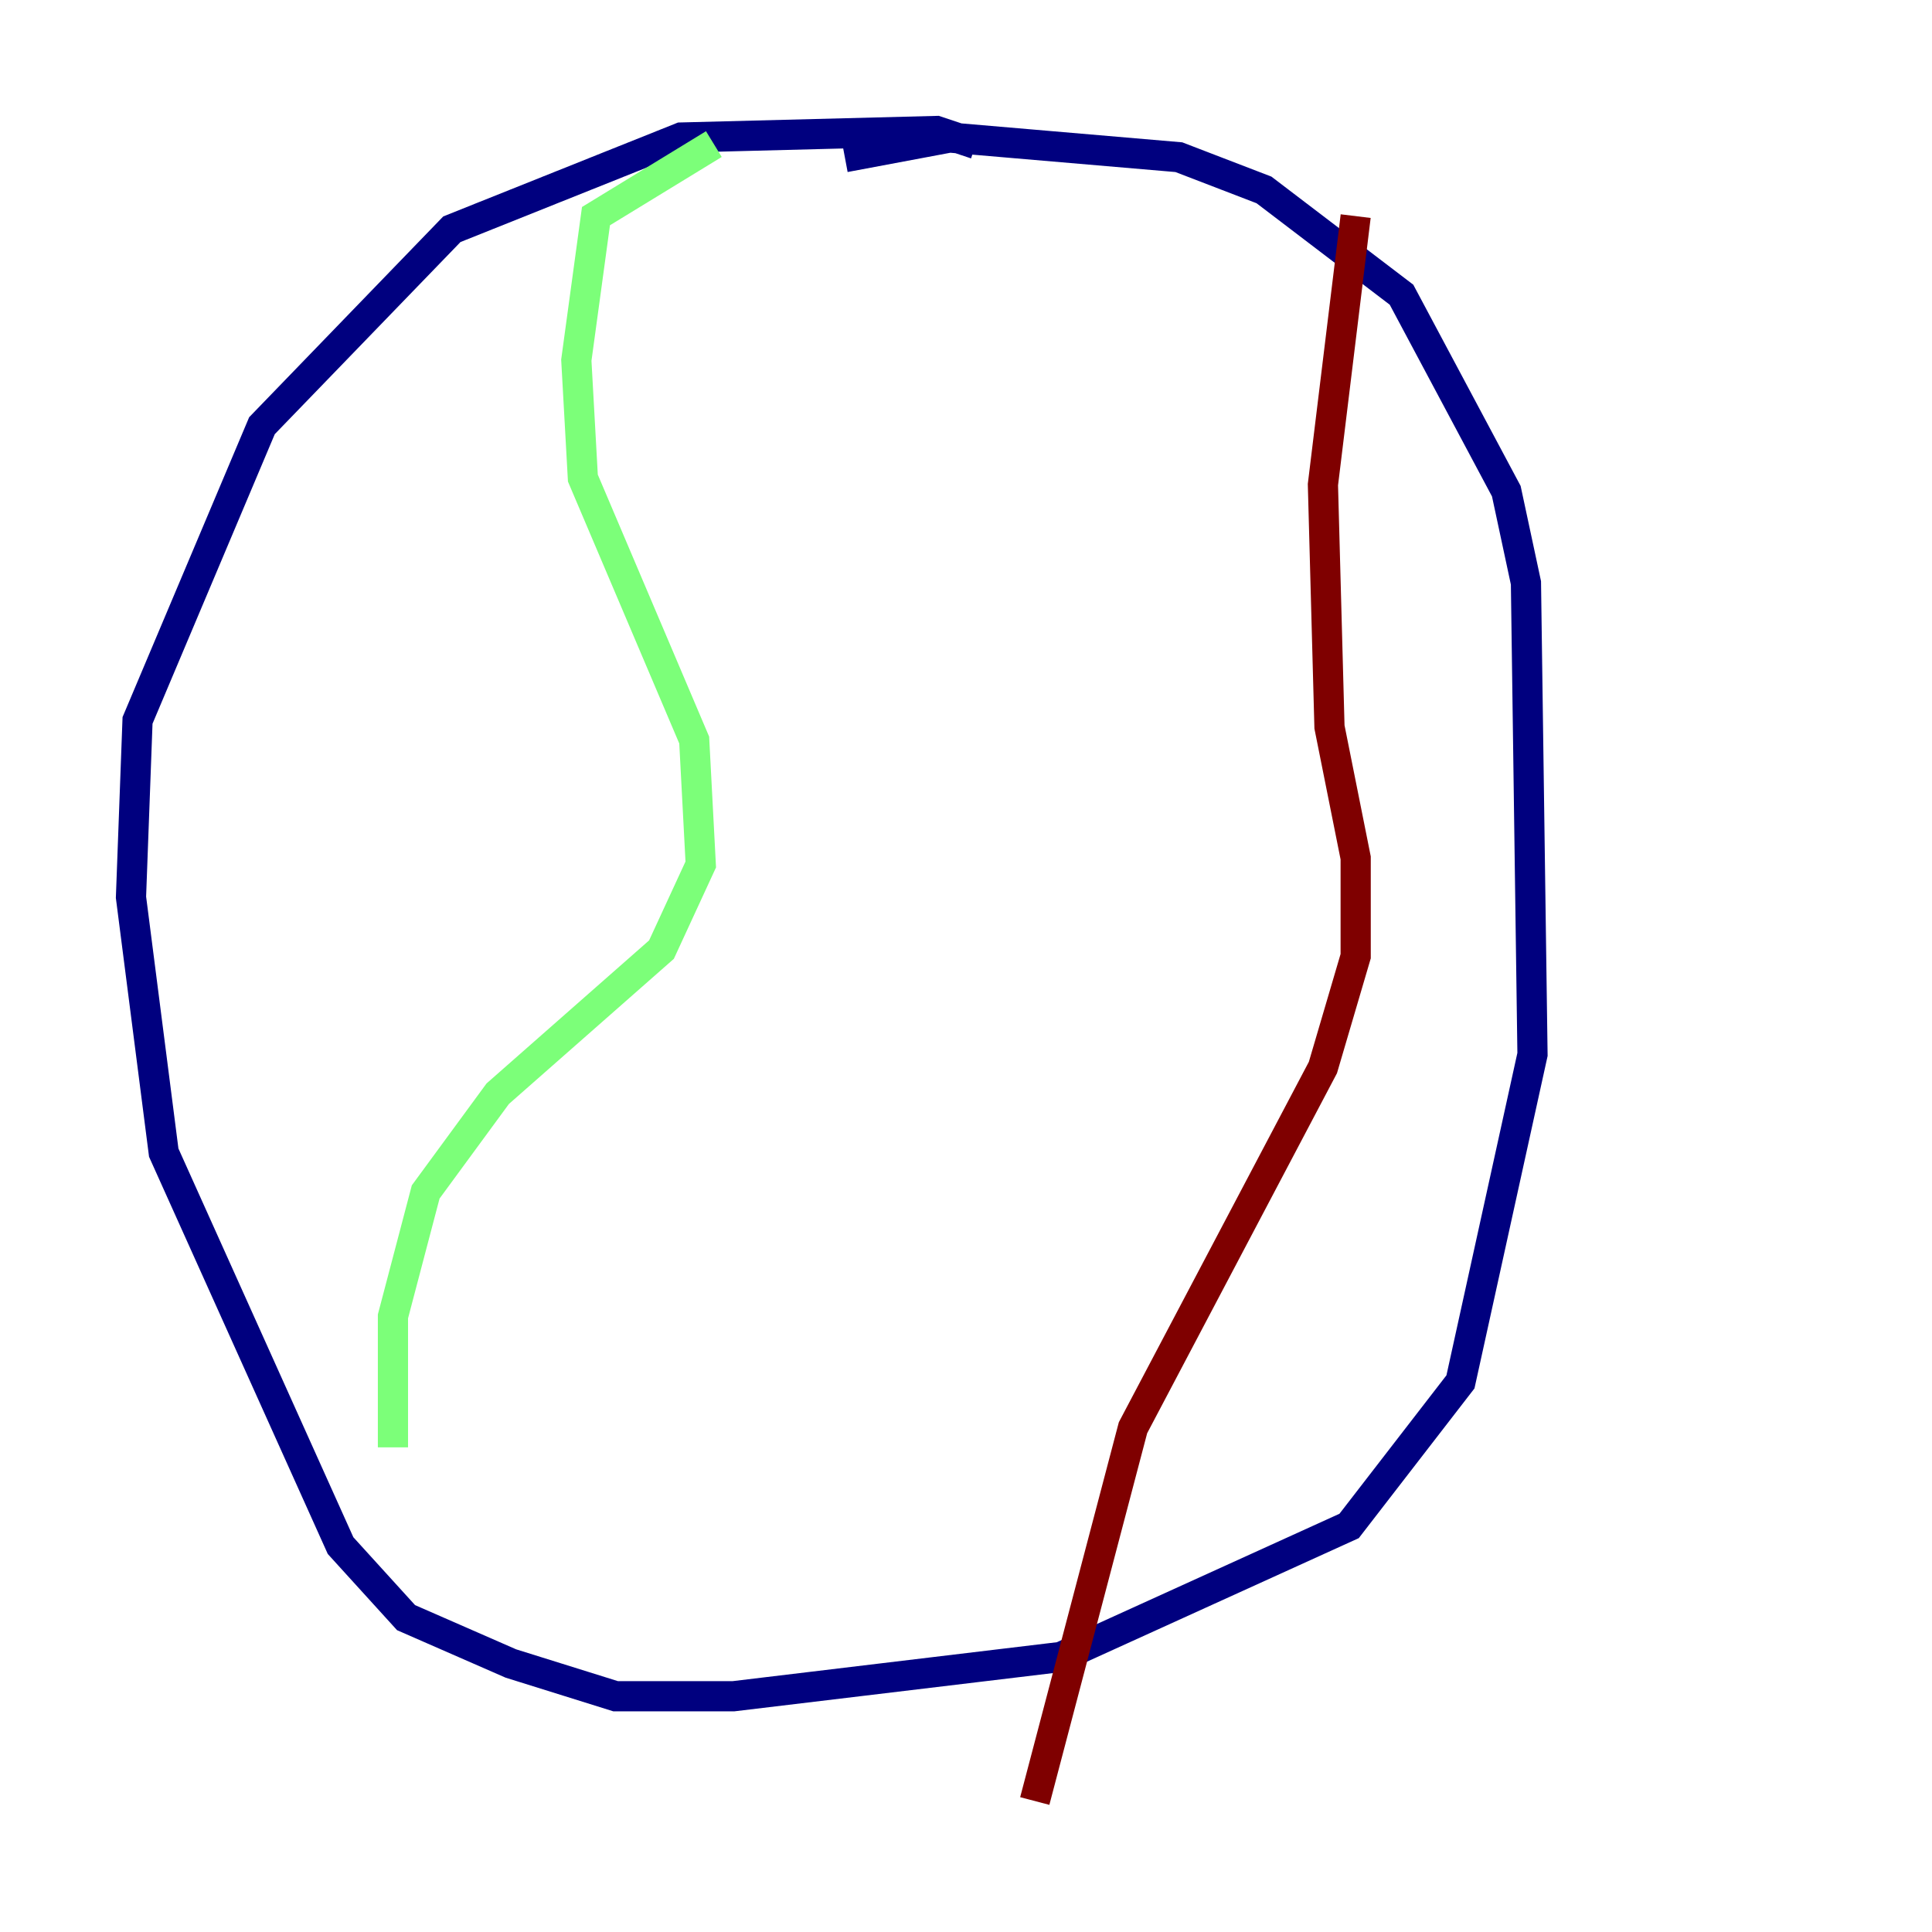 <?xml version="1.0" encoding="utf-8" ?>
<svg baseProfile="tiny" height="128" version="1.2" viewBox="0,0,128,128" width="128" xmlns="http://www.w3.org/2000/svg" xmlns:ev="http://www.w3.org/2001/xml-events" xmlns:xlink="http://www.w3.org/1999/xlink"><defs /><polyline fill="none" points="64.651,9.546 62.047,8.678 45.125,9.112 29.939,15.186 17.356,28.203 9.112,47.729 8.678,59.444 10.848,76.366 22.563,102.4 26.902,107.173 33.844,110.21 40.786,112.38 48.597,112.38 70.291,109.776 89.383,101.098 96.759,91.552 101.532,69.858 101.098,38.617 99.797,32.542 92.854,19.525 83.742,12.583 78.102,10.414 62.915,9.112 55.973,10.414" stroke="#00007f" stroke-width="2" /><polyline fill="none" points="47.295,9.546 39.485,14.319 38.183,23.864 38.617,31.675 45.993,49.031 46.427,57.275 43.824,62.915 32.976,72.461 28.203,78.969 26.034,87.214 26.034,95.891" stroke="#7cff79" stroke-width="2" /><polyline fill="none" points="89.817,14.319 87.647,32.108 88.081,48.163 89.817,56.841 89.817,63.349 87.647,70.725 75.064,94.59 68.556,119.322" stroke="#7f0000" stroke-width="2" /></svg>